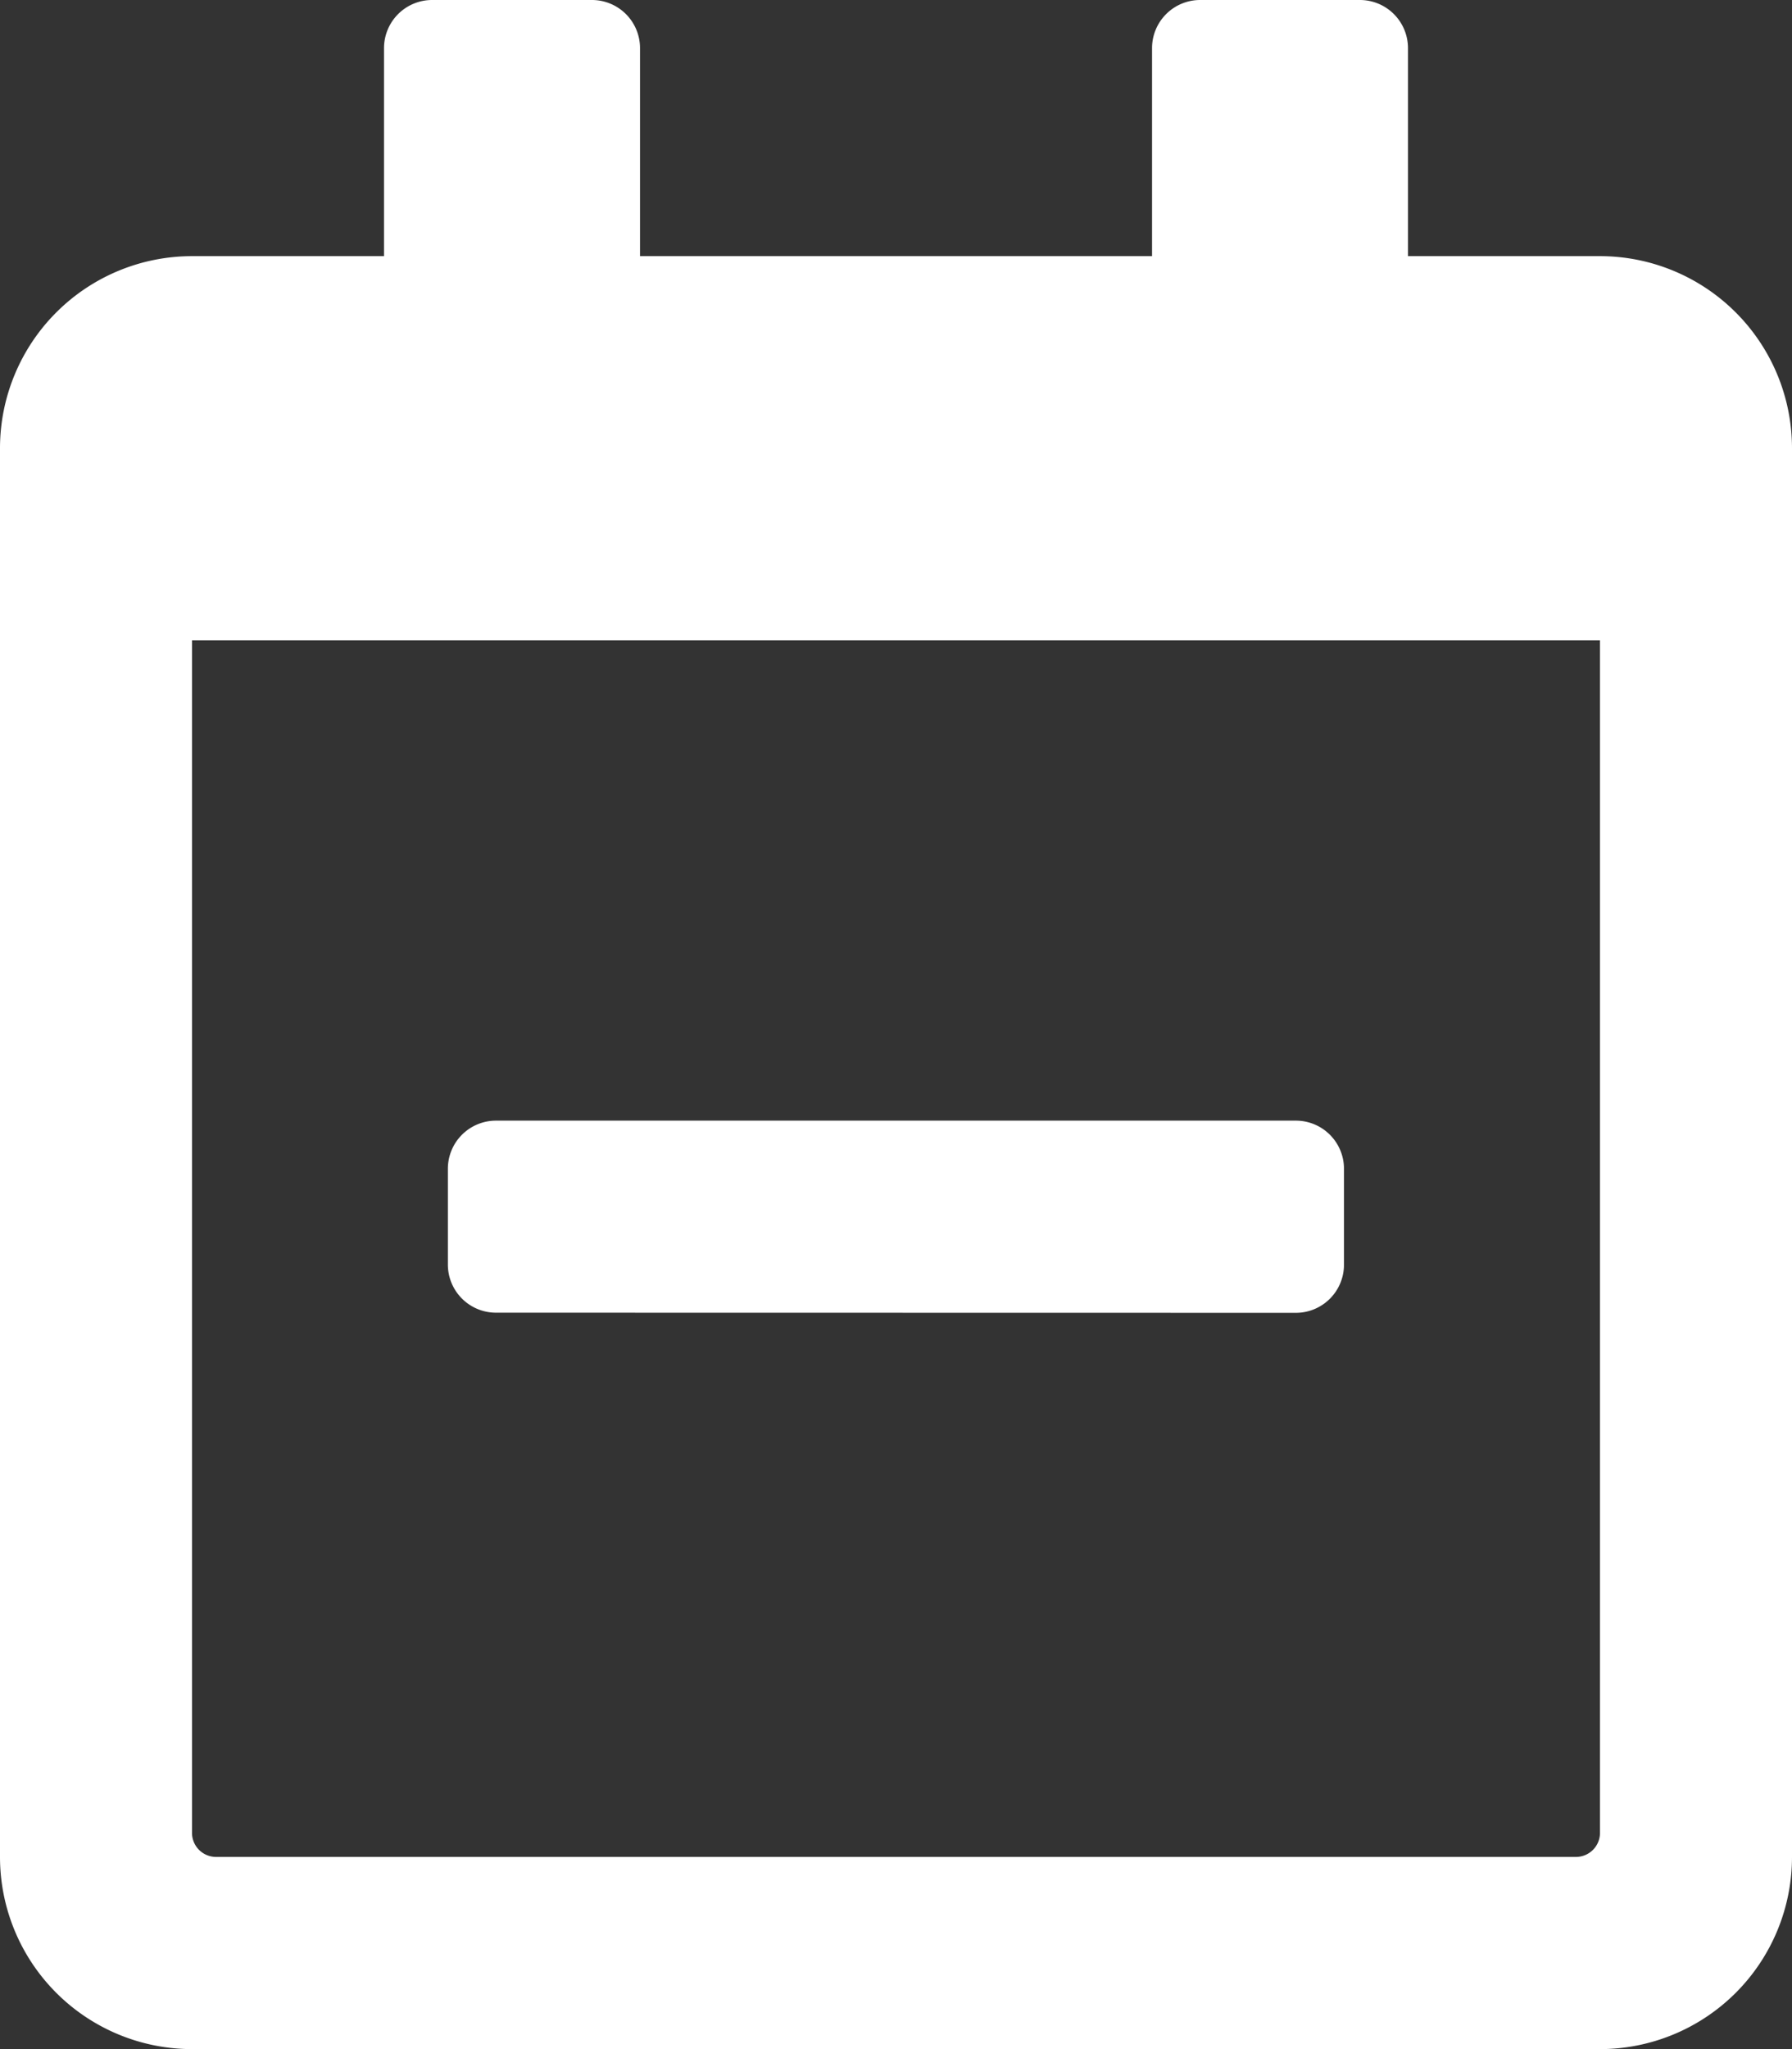 <svg xmlns="http://www.w3.org/2000/svg" width="24.807" height="28.351" viewBox="0 0 24.807 28.351"><rect x="0" y="0" width="24.807" height="28.351" fill="#333333" stroke="none"/><defs><style>.a{fill:#fff;}</style></defs><path class="a" d="M6.866,18.162A.666.666,0,0,1,6.2,17.5V16.169a.666.666,0,0,1,.664-.664H17.941a.666.666,0,0,1,.664.664V17.5a.666.666,0,0,1-.664.664ZM24.807,6.2V25.693a2.659,2.659,0,0,1-2.658,2.658H2.658A2.659,2.659,0,0,1,0,25.693V6.2A2.659,2.659,0,0,1,2.658,3.544H5.316V.664A.666.666,0,0,1,5.98,0H8.2A.666.666,0,0,1,8.86.664V3.544h7.088V.664A.666.666,0,0,1,16.612,0h2.215a.666.666,0,0,1,.664.664V3.544h2.658A2.659,2.659,0,0,1,24.807,6.2ZM22.149,25.36V8.86H2.658v16.5a.333.333,0,0,0,.332.332H21.817A.333.333,0,0,0,22.149,25.36Z"/></svg>